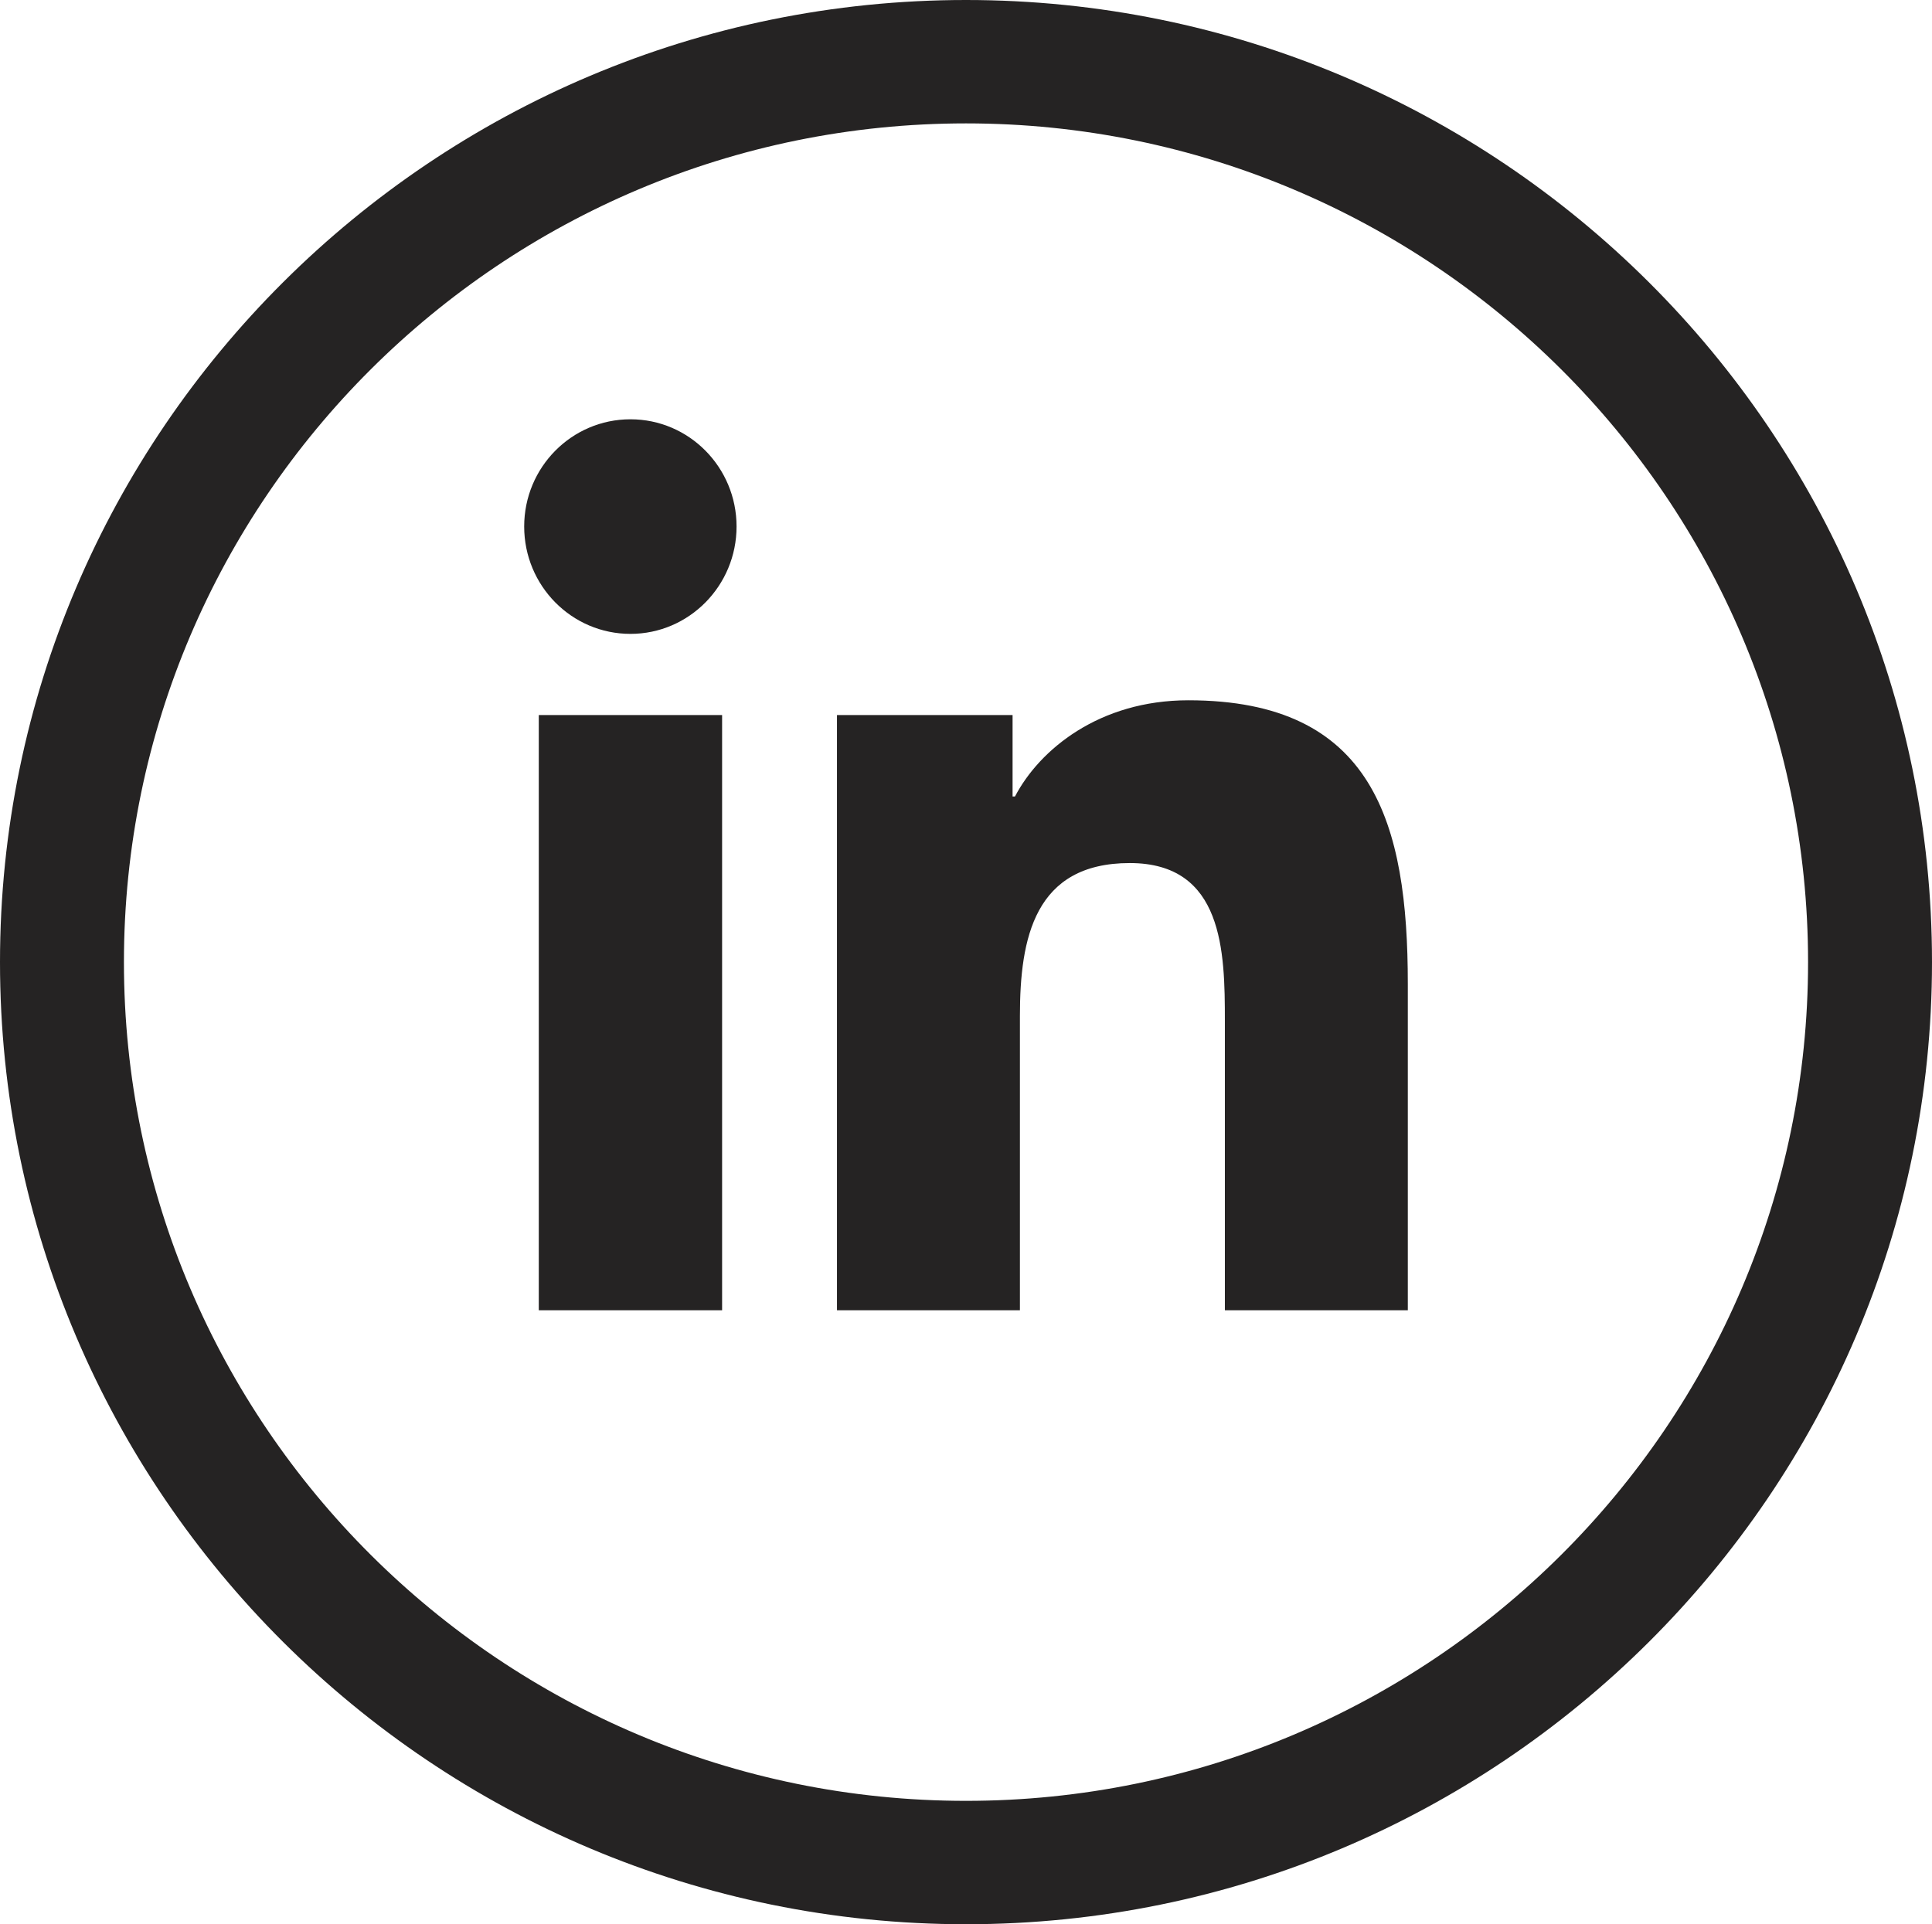 <svg width="258" height="257" xmlns="http://www.w3.org/2000/svg" xmlns:xlink="http://www.w3.org/1999/xlink" xml:space="preserve" overflow="hidden"><defs><clipPath id="clip0"><rect x="2071" y="1109" width="258" height="257"/></clipPath></defs><g clip-path="url(#clip0)" transform="translate(-2071 -1109)"><path d="M2142.95 1204.5 2167.43 1204.5 2167.43 1284 2142.95 1284 2142.95 1204.5ZM2155.19 1165C2163.02 1165 2169.36 1171.42 2169.36 1179.32 2169.36 1187.22 2163.02 1193.66 2155.19 1193.66 2147.34 1193.66 2141 1187.23 2141 1179.32 2141 1171.42 2147.34 1165 2155.19 1165M2182.77 1284 2207.2 1284 2207.2 1244.68C2207.2 1234.31 2209.14 1224.27 2221.87 1224.27 2234.39 1224.27 2234.57 1236.12 2234.57 1245.35L2234.57 1284 2259 1284 2259 1240.4C2259 1218.99 2254.44 1202.53 2229.69 1202.53 2217.78 1202.53 2209.81 1209.12 2206.54 1215.38L2206.22 1215.38 2206.22 1204.5 2182.77 1204.5 2182.77 1284Z" fill="#252323" fill-rule="evenodd"/><path d="M2200 1109C2128.87 1109 2071 1166.64 2071 1237.5 2071 1308.35 2128.87 1366 2200 1366 2271.13 1366 2329 1308.35 2329 1237.5 2329 1166.64 2271.13 1109 2200 1109ZM2200 1349.52C2137.99 1349.52 2087.55 1299.27 2087.55 1237.5 2087.55 1175.73 2137.99 1125.48 2200 1125.48 2262.01 1125.48 2312.45 1175.73 2312.45 1237.5 2312.45 1299.26 2262.01 1349.52 2200 1349.52Z" fill="#252323" fill-rule="evenodd"/></g></svg>